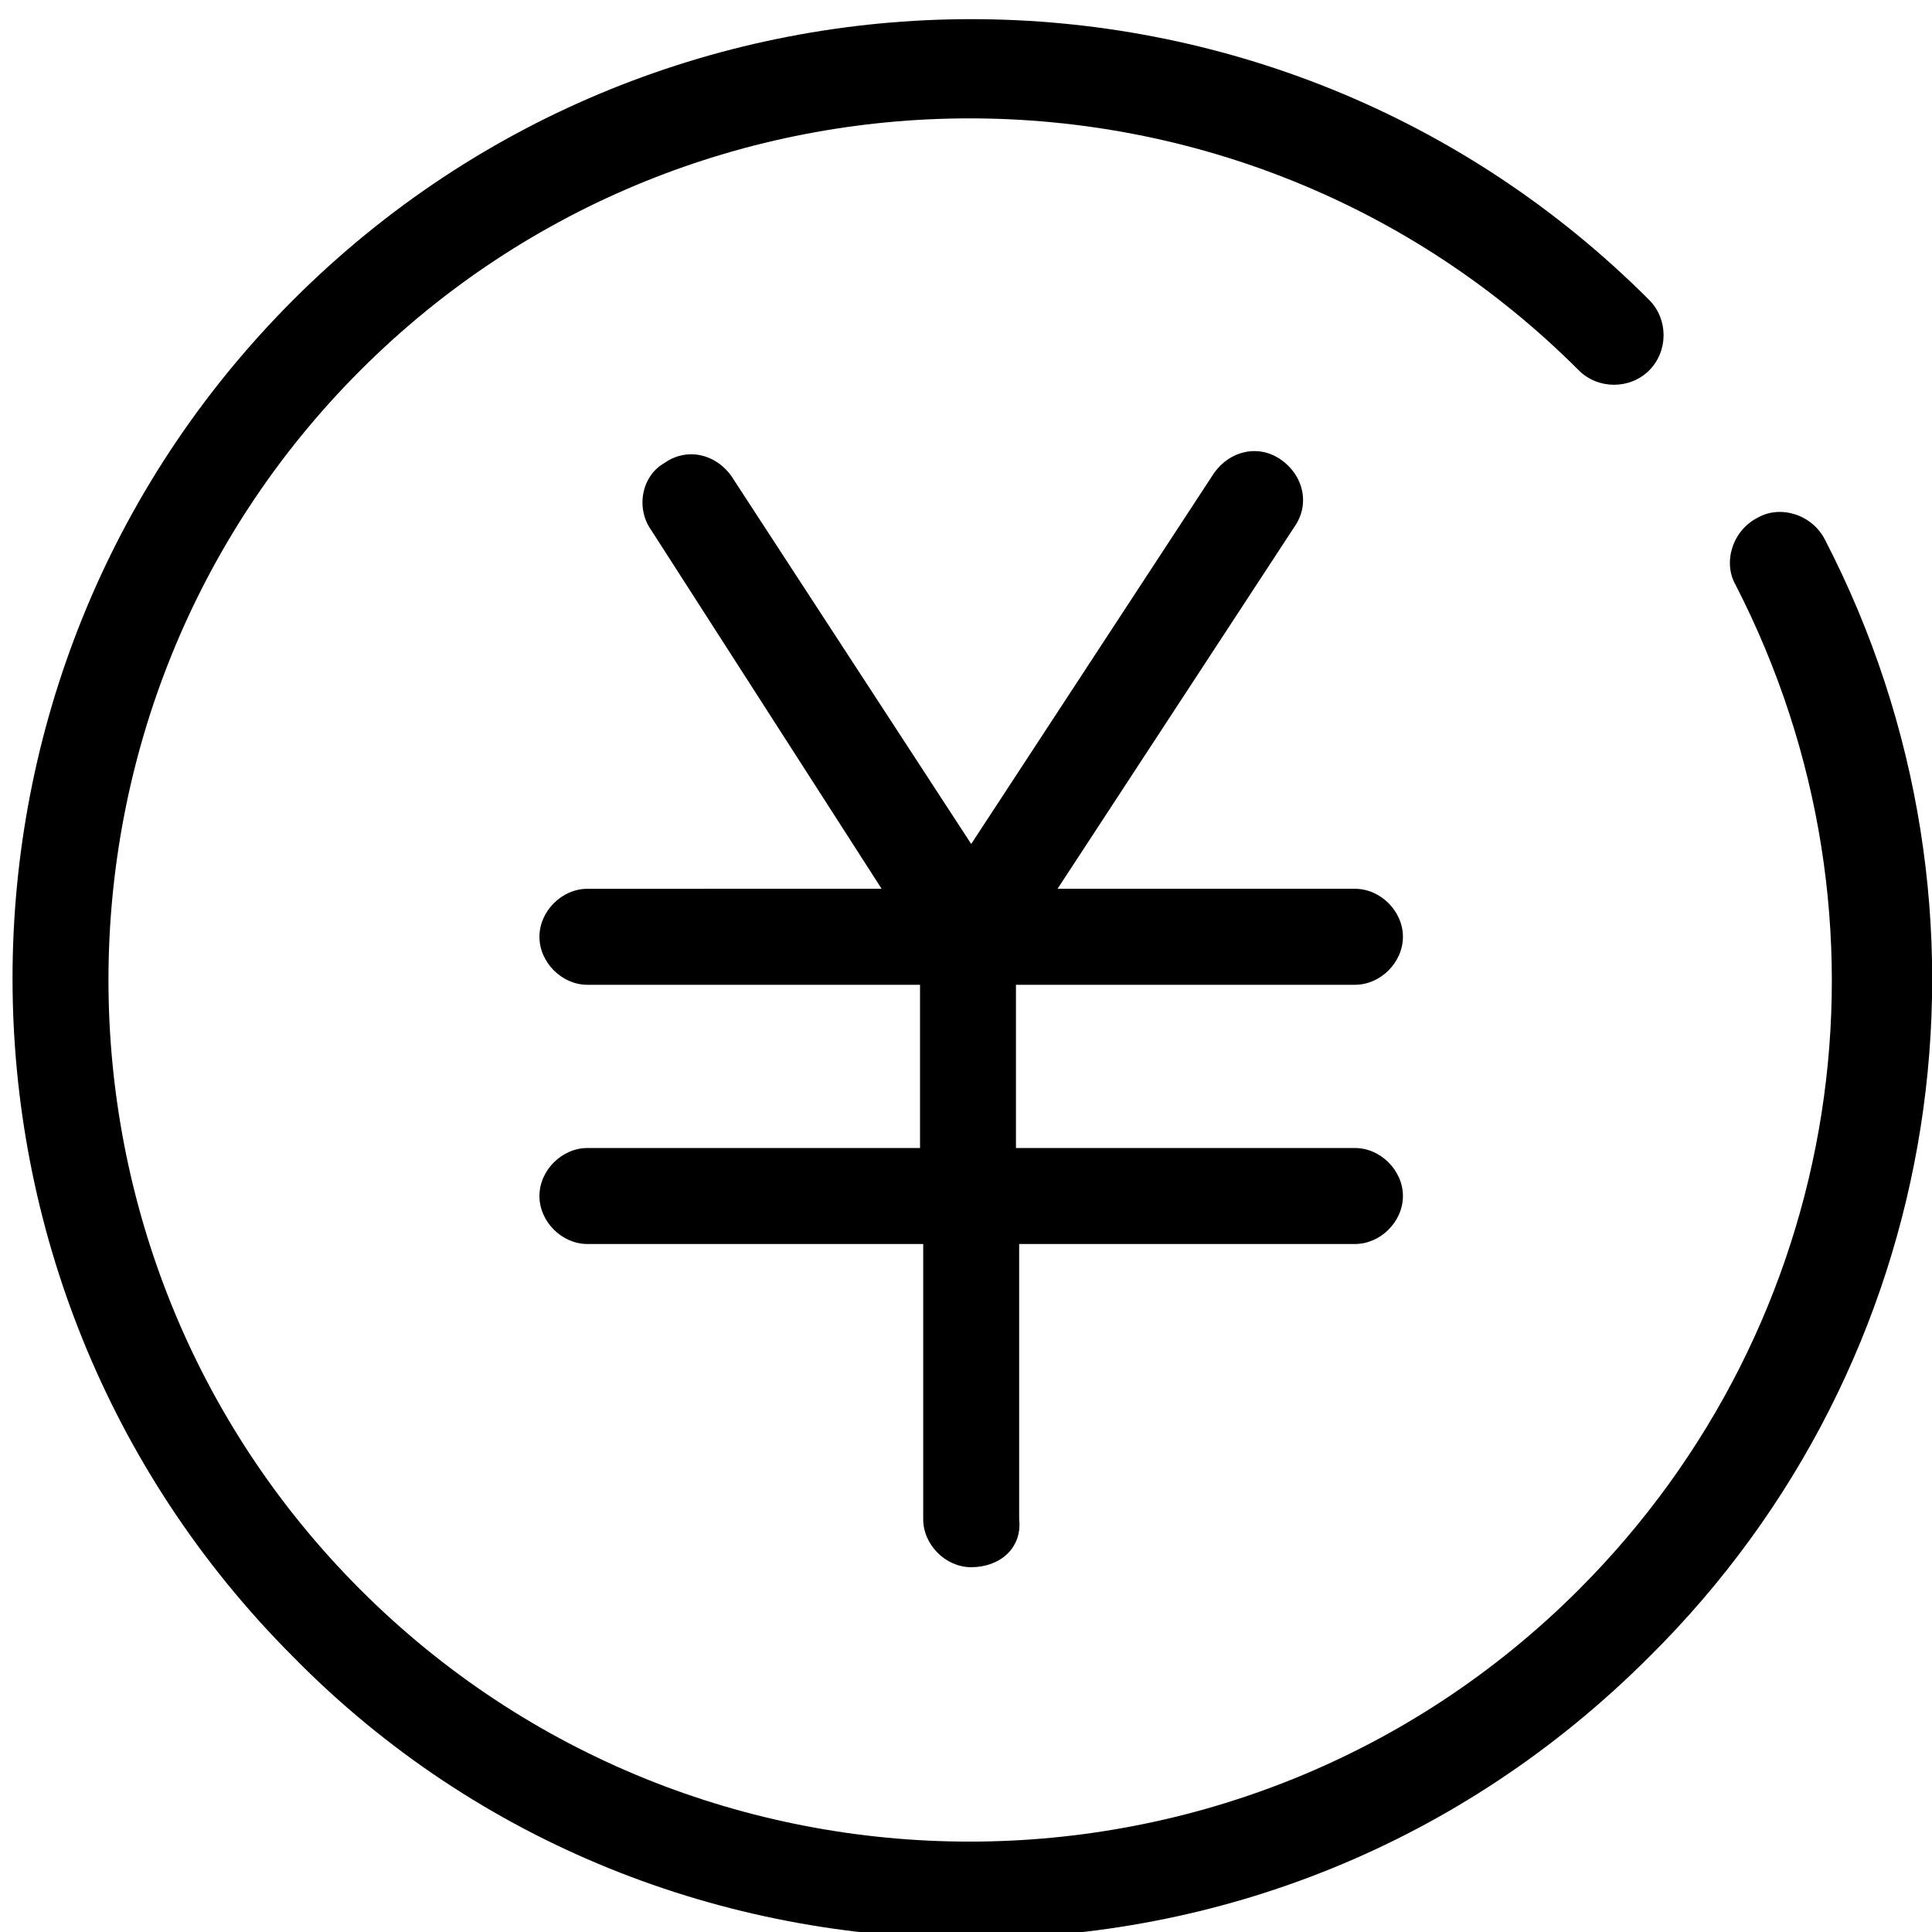 <?xml version="1.0" encoding="utf-8"?>
<!-- Generator: Adobe Illustrator 16.0.0, SVG Export Plug-In . SVG Version: 6.00 Build 0)  -->
<!DOCTYPE svg PUBLIC "-//W3C//DTD SVG 1.1//EN" "http://www.w3.org/Graphics/SVG/1.1/DTD/svg11.dtd">
<svg version="1.1" id="图层_1" xmlns="http://www.w3.org/2000/svg" xmlns:xlink="http://www.w3.org/1999/xlink" x="0px" y="0px"
	 width="300px" height="300px" viewBox="0 0 300 300" enable-background="new 0 0 300 300" xml:space="preserve">
<path d="M217.846,145.464c0-3.976-3.472-7.453-7.446-7.453h-46.186l36.748-56.152c2.481-3.478,1.493-7.948-1.984-10.433
	s-7.944-1.49-10.434,1.988l-37.736,57.639l-37.249-57.142c-2.482-3.48-6.952-4.473-10.43-1.987
	c-3.475,1.987-4.47,6.955-1.984,10.433l35.755,55.655H91.213c-3.975,0-7.45,3.478-7.45,7.453c0,3.975,3.475,7.453,7.45,7.453h51.647
	v25.345H91.213c-3.975,0-7.45,3.478-7.45,7.453s3.475,7.453,7.45,7.453h52.142v42.733c0,3.976,3.478,7.453,7.453,7.453
	c4.467,0,7.944-2.98,7.446-7.453v-42.733h52.146c3.975,0,7.446-3.478,7.446-7.453s-3.472-7.453-7.446-7.453h-52.643v-25.345h52.643
	C214.374,152.917,217.846,149.439,217.846,145.464z M283.403,83.846c-1.991-3.972-6.955-5.465-10.433-3.478
	c-3.969,1.988-5.463,6.958-3.478,10.436c26.818,52.177,16.89,114.788-24.331,156.028c-52.145,52.177-137.065,52.177-189.21,0
	c-52.145-52.171-52.145-137.146,0-189.32c52.145-52.174,137.065-52.174,189.21,0c2.98,2.98,7.944,2.98,10.925,0
	c2.979-2.983,2.979-7.951,0-10.934c-58.105-58.137-152.46-58.137-210.564,0c-58.102,58.141-58.102,152.55,0,210.694
	C74.326,286.585,112.567,301,150.808,301c38.234,0,75.978-14.415,105.279-43.729C302.271,211.552,313.195,141.488,283.403,83.846z"
	/>
</svg>
